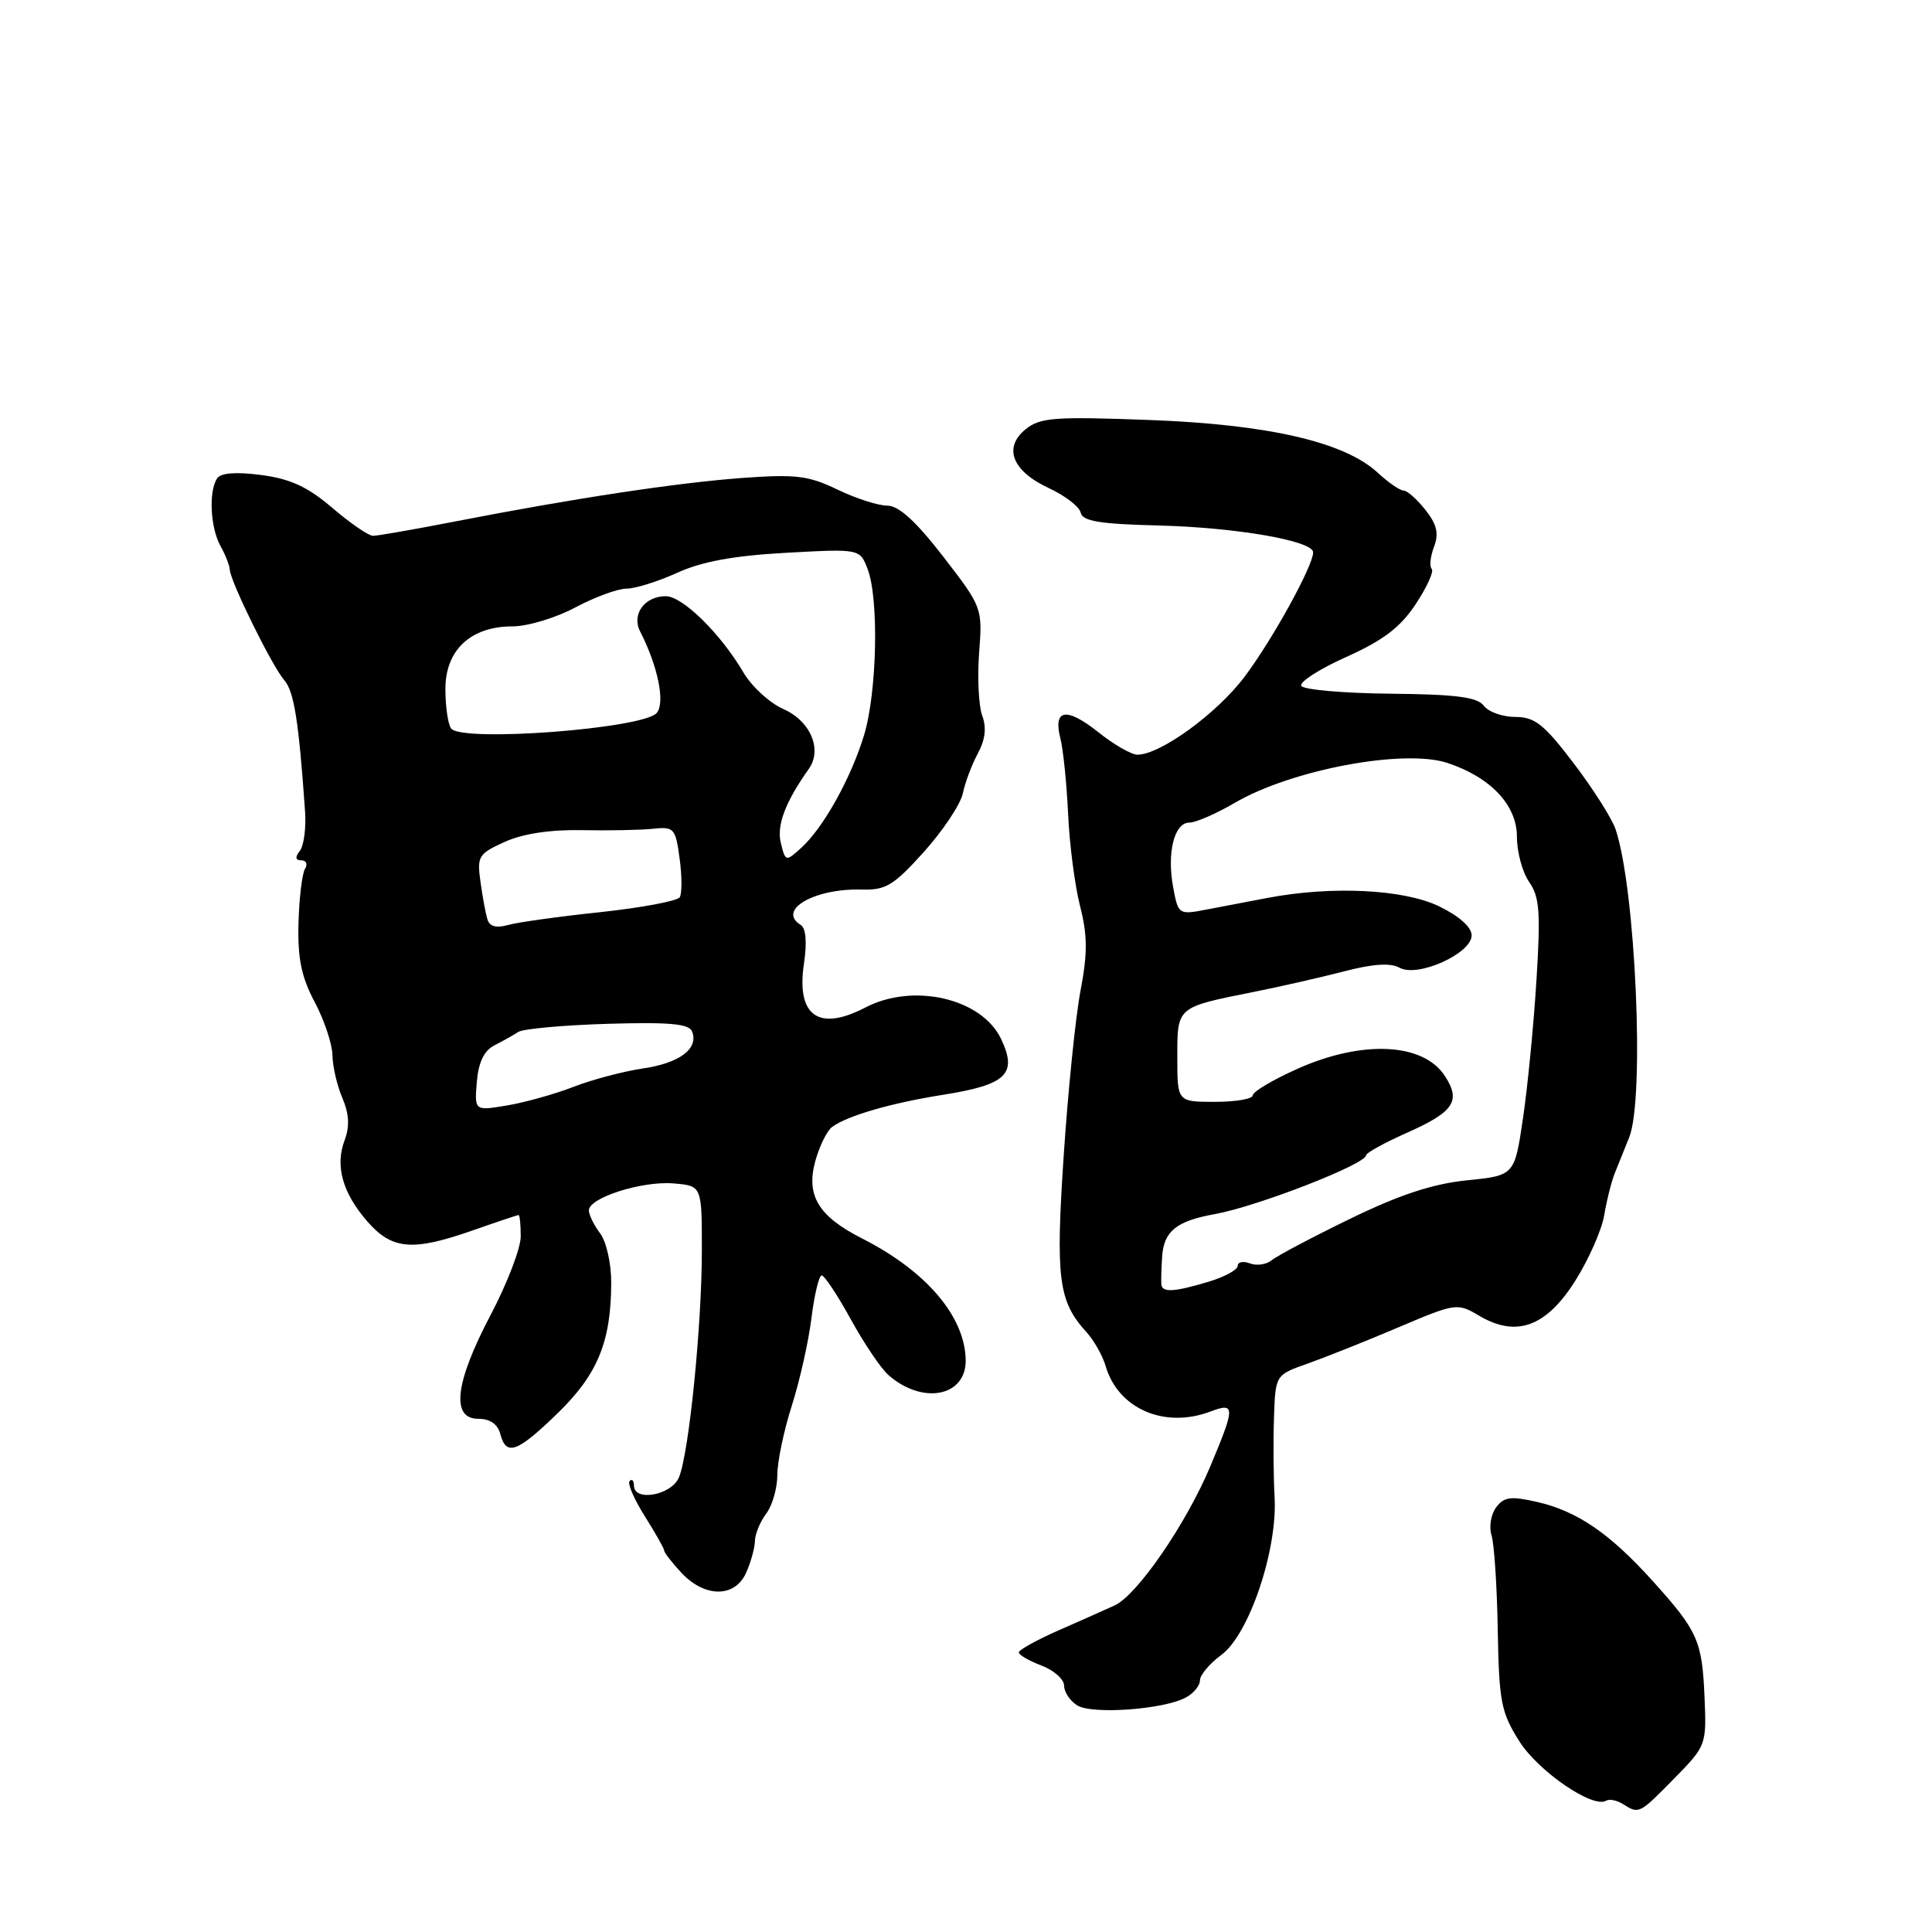 <?xml version="1.0" encoding="UTF-8" standalone="no"?>
<!DOCTYPE svg PUBLIC "-//W3C//DTD SVG 1.1//EN" "http://www.w3.org/Graphics/SVG/1.1/DTD/svg11.dtd" >
<svg xmlns="http://www.w3.org/2000/svg" xmlns:xlink="http://www.w3.org/1999/xlink" version="1.1" viewBox="0 0 256 256">
 <g >
 <path fill="currentColor"
d=" M 221.86 235.64 C 226.09 231.33 226.13 231.21 225.86 224.89 C 225.54 217.40 224.98 216.14 219.00 209.50 C 213.31 203.19 209.01 200.24 203.69 199.02 C 200.20 198.22 199.29 198.34 198.25 199.73 C 197.56 200.65 197.28 202.31 197.63 203.42 C 197.99 204.53 198.36 210.18 198.46 215.97 C 198.63 225.50 198.90 226.90 201.32 230.73 C 203.85 234.73 211.09 239.68 212.83 238.60 C 213.25 238.34 214.25 238.55 215.05 239.05 C 217.18 240.40 217.21 240.38 221.86 235.64 Z  M 157.11 224.94 C 158.15 224.39 159.00 223.36 159.00 222.65 C 159.00 221.95 160.28 220.43 161.85 219.27 C 165.52 216.56 169.29 205.37 168.89 198.38 C 168.74 195.70 168.70 190.95 168.81 187.84 C 169.00 182.19 169.00 182.19 173.25 180.69 C 175.59 179.86 181.00 177.71 185.27 175.89 C 192.91 172.65 193.09 172.62 196.01 174.35 C 200.94 177.26 204.89 175.81 208.75 169.68 C 210.54 166.83 212.26 162.93 212.57 161.00 C 212.89 159.08 213.51 156.60 213.95 155.50 C 214.39 154.40 215.26 152.24 215.88 150.70 C 217.95 145.54 216.73 117.84 214.08 109.90 C 213.60 108.47 211.10 104.53 208.53 101.15 C 204.59 95.97 203.37 95.00 200.79 95.00 C 199.10 95.00 197.22 94.33 196.61 93.51 C 195.75 92.37 192.94 92.00 184.25 91.92 C 178.06 91.86 172.74 91.39 172.43 90.89 C 172.12 90.39 174.80 88.66 178.37 87.06 C 183.29 84.85 185.54 83.14 187.59 80.05 C 189.08 77.80 190.03 75.70 189.71 75.38 C 189.39 75.06 189.53 73.75 190.01 72.47 C 190.68 70.71 190.41 69.51 188.88 67.57 C 187.76 66.16 186.46 65.00 185.98 65.00 C 185.50 65.00 183.96 63.94 182.56 62.64 C 178.16 58.57 168.10 56.24 152.29 55.65 C 139.73 55.18 137.83 55.32 135.91 56.87 C 132.89 59.31 134.12 62.43 139.00 64.69 C 141.15 65.69 143.04 67.15 143.20 67.94 C 143.44 69.06 145.74 69.44 153.50 69.63 C 163.81 69.89 174.00 71.66 174.00 73.19 C 174.00 74.96 168.67 84.65 164.96 89.61 C 161.31 94.50 153.76 100.00 150.71 100.00 C 149.92 100.00 147.58 98.66 145.52 97.01 C 141.29 93.65 139.51 93.95 140.51 97.86 C 140.88 99.31 141.34 103.81 141.53 107.85 C 141.71 111.90 142.43 117.40 143.12 120.09 C 144.10 123.93 144.12 126.31 143.18 131.24 C 142.52 134.68 141.52 144.51 140.95 153.07 C 139.86 169.43 140.24 172.42 143.95 176.50 C 144.95 177.60 146.10 179.62 146.50 181.00 C 148.15 186.68 154.32 189.35 160.43 187.02 C 163.69 185.79 163.68 186.43 160.38 194.28 C 157.18 201.91 150.69 211.35 147.71 212.72 C 146.49 213.28 143.14 214.77 140.25 216.04 C 137.36 217.31 135.00 218.62 135.00 218.95 C 135.00 219.29 136.35 220.07 138.00 220.69 C 139.65 221.32 141.00 222.52 141.00 223.36 C 141.00 224.21 141.79 225.39 142.75 225.98 C 144.73 227.20 154.16 226.52 157.11 224.94 Z  M 98.84 208.45 C 99.48 207.05 100.01 205.14 100.03 204.20 C 100.05 203.27 100.72 201.63 101.53 200.56 C 102.34 199.49 103.00 197.19 103.00 195.44 C 103.00 193.69 103.86 189.57 104.91 186.29 C 105.96 183.00 107.14 177.77 107.52 174.66 C 107.91 171.55 108.52 169.00 108.88 169.00 C 109.24 169.00 110.98 171.62 112.73 174.81 C 114.49 178.01 116.73 181.33 117.72 182.20 C 122.25 186.18 128.03 185.06 127.96 180.21 C 127.87 174.45 122.75 168.43 114.26 164.12 C 108.43 161.16 106.77 158.42 108.04 153.82 C 108.59 151.84 109.59 149.81 110.27 149.32 C 112.30 147.83 118.11 146.15 124.94 145.07 C 133.39 143.73 134.85 142.32 132.65 137.67 C 130.09 132.28 121.01 130.18 114.64 133.51 C 108.46 136.73 105.49 134.60 106.53 127.68 C 106.95 124.85 106.79 122.99 106.10 122.56 C 102.91 120.59 107.90 117.70 114.17 117.87 C 117.37 117.97 118.42 117.33 122.43 112.87 C 124.95 110.06 127.27 106.58 127.58 105.13 C 127.88 103.68 128.78 101.30 129.57 99.83 C 130.55 98.03 130.74 96.41 130.15 94.83 C 129.68 93.55 129.49 89.80 129.74 86.50 C 130.19 80.54 130.16 80.46 124.98 73.75 C 121.35 69.06 119.09 67.00 117.57 67.00 C 116.36 67.00 113.39 66.04 110.96 64.87 C 107.17 63.03 105.42 62.82 98.52 63.32 C 89.80 63.95 76.18 66.01 60.50 69.06 C 55.00 70.13 50.02 71.00 49.43 71.00 C 48.84 71.00 46.42 69.34 44.04 67.30 C 40.76 64.50 38.49 63.45 34.61 62.94 C 31.26 62.50 29.25 62.66 28.77 63.39 C 27.63 65.10 27.87 69.89 29.20 72.32 C 29.87 73.52 30.43 74.95 30.45 75.50 C 30.53 77.06 36.07 88.31 37.67 90.13 C 38.96 91.61 39.59 95.55 40.42 107.50 C 40.58 109.70 40.26 112.06 39.73 112.75 C 39.07 113.59 39.14 114.00 39.94 114.00 C 40.59 114.00 40.80 114.51 40.41 115.14 C 40.03 115.77 39.64 119.02 39.55 122.36 C 39.43 127.00 39.94 129.47 41.70 132.78 C 42.96 135.16 44.02 138.32 44.05 139.80 C 44.07 141.29 44.66 143.85 45.37 145.49 C 46.26 147.60 46.35 149.25 45.67 151.07 C 44.37 154.50 45.39 158.09 48.71 161.89 C 51.98 165.61 54.70 165.83 62.74 163.00 C 65.87 161.90 68.56 161.00 68.72 161.00 C 68.87 161.00 69.00 162.27 69.00 163.83 C 69.00 165.39 67.20 170.08 65.00 174.26 C 60.29 183.20 59.72 188.00 63.38 188.00 C 64.93 188.00 65.95 188.71 66.29 190.00 C 67.07 193.00 68.52 192.48 73.90 187.25 C 79.20 182.11 80.98 177.75 80.99 169.94 C 81.00 167.43 80.34 164.51 79.53 163.44 C 78.72 162.37 78.05 161.01 78.03 160.40 C 77.98 158.72 85.04 156.46 89.25 156.81 C 93.00 157.12 93.00 157.12 93.00 165.64 C 93.00 175.59 91.30 192.51 89.97 195.75 C 88.99 198.13 84.00 199.04 84.00 196.83 C 84.00 196.19 83.74 195.92 83.43 196.24 C 83.11 196.55 84.01 198.64 85.43 200.89 C 86.84 203.13 88.00 205.18 88.00 205.44 C 88.00 205.71 89.01 207.02 90.25 208.36 C 93.34 211.70 97.34 211.74 98.84 208.45 Z  M 153.89 170.25 C 153.84 169.84 153.88 168.15 153.99 166.50 C 154.22 163.13 155.88 161.79 161.00 160.87 C 166.62 159.85 180.99 154.26 181.01 153.08 C 181.02 152.76 183.47 151.41 186.47 150.08 C 192.67 147.32 193.62 145.88 191.44 142.55 C 188.56 138.16 180.48 137.78 171.88 141.64 C 168.64 143.09 166.00 144.66 166.00 145.14 C 166.00 145.61 163.75 146.00 161.00 146.00 C 156.00 146.00 156.00 146.00 156.00 140.11 C 156.00 133.38 155.87 133.49 166.00 131.46 C 169.57 130.75 175.02 129.51 178.10 128.71 C 181.93 127.71 184.25 127.56 185.45 128.23 C 187.84 129.57 195.00 126.35 195.00 123.94 C 195.00 122.85 193.34 121.38 190.68 120.09 C 186.01 117.83 176.51 117.36 168.00 118.97 C 165.53 119.44 161.84 120.14 159.82 120.53 C 156.20 121.23 156.12 121.17 155.46 117.63 C 154.59 113.03 155.59 109.00 157.59 109.00 C 158.45 109.00 161.15 107.82 163.60 106.39 C 171.11 101.99 186.00 99.19 191.78 101.09 C 197.51 102.98 201.00 106.68 201.00 110.87 C 201.00 112.90 201.73 115.60 202.63 116.88 C 204.00 118.84 204.15 120.89 203.59 129.85 C 203.23 135.71 202.43 143.93 201.81 148.13 C 200.69 155.76 200.69 155.76 194.36 156.40 C 189.82 156.87 185.44 158.31 178.91 161.49 C 173.89 163.93 169.22 166.40 168.52 166.98 C 167.82 167.56 166.52 167.75 165.63 167.41 C 164.73 167.07 164.00 167.21 164.00 167.73 C 164.00 168.26 162.26 169.20 160.13 169.84 C 155.64 171.19 154.04 171.29 153.89 170.25 Z  M 63.18 143.37 C 63.40 140.76 64.14 139.22 65.50 138.52 C 66.60 137.96 68.03 137.16 68.67 136.74 C 69.32 136.32 74.65 135.84 80.52 135.66 C 88.74 135.42 91.31 135.65 91.71 136.69 C 92.59 138.97 90.04 140.87 85.17 141.58 C 82.60 141.96 78.47 143.05 76.00 144.01 C 73.53 144.97 69.56 146.08 67.18 146.48 C 62.87 147.20 62.87 147.20 63.18 143.37 Z  M 64.60 121.86 C 64.36 121.11 63.94 118.86 63.67 116.87 C 63.19 113.46 63.39 113.13 66.89 111.55 C 69.28 110.47 72.91 109.92 77.06 110.00 C 80.60 110.07 84.85 109.99 86.49 109.82 C 89.31 109.52 89.51 109.73 90.05 113.74 C 90.37 116.07 90.38 118.39 90.07 118.89 C 89.75 119.39 85.00 120.28 79.50 120.87 C 74.00 121.45 68.49 122.22 67.26 122.58 C 65.79 123.00 64.88 122.76 64.60 121.86 Z  M 103.47 111.72 C 102.88 109.39 104.05 106.28 107.16 101.90 C 109.00 99.31 107.40 95.54 103.78 93.94 C 101.98 93.15 99.60 90.97 98.50 89.09 C 95.47 83.94 90.44 79.00 88.22 79.00 C 85.41 79.00 83.66 81.41 84.82 83.67 C 87.18 88.28 88.16 93.10 87.03 94.46 C 85.29 96.56 61.10 98.39 59.77 96.52 C 59.36 95.96 59.02 93.62 59.02 91.32 C 59.00 86.15 62.36 83.00 67.89 83.00 C 69.89 83.00 73.63 81.88 76.21 80.50 C 78.80 79.12 81.85 78.00 83.01 78.00 C 84.16 78.00 87.19 77.05 89.73 75.90 C 92.99 74.41 97.23 73.63 104.14 73.25 C 113.94 72.71 113.94 72.71 114.97 75.42 C 116.48 79.39 116.21 91.75 114.49 97.42 C 112.75 103.13 109.09 109.71 106.15 112.36 C 104.13 114.19 104.08 114.18 103.47 111.72 Z "/>
</g>
</svg>